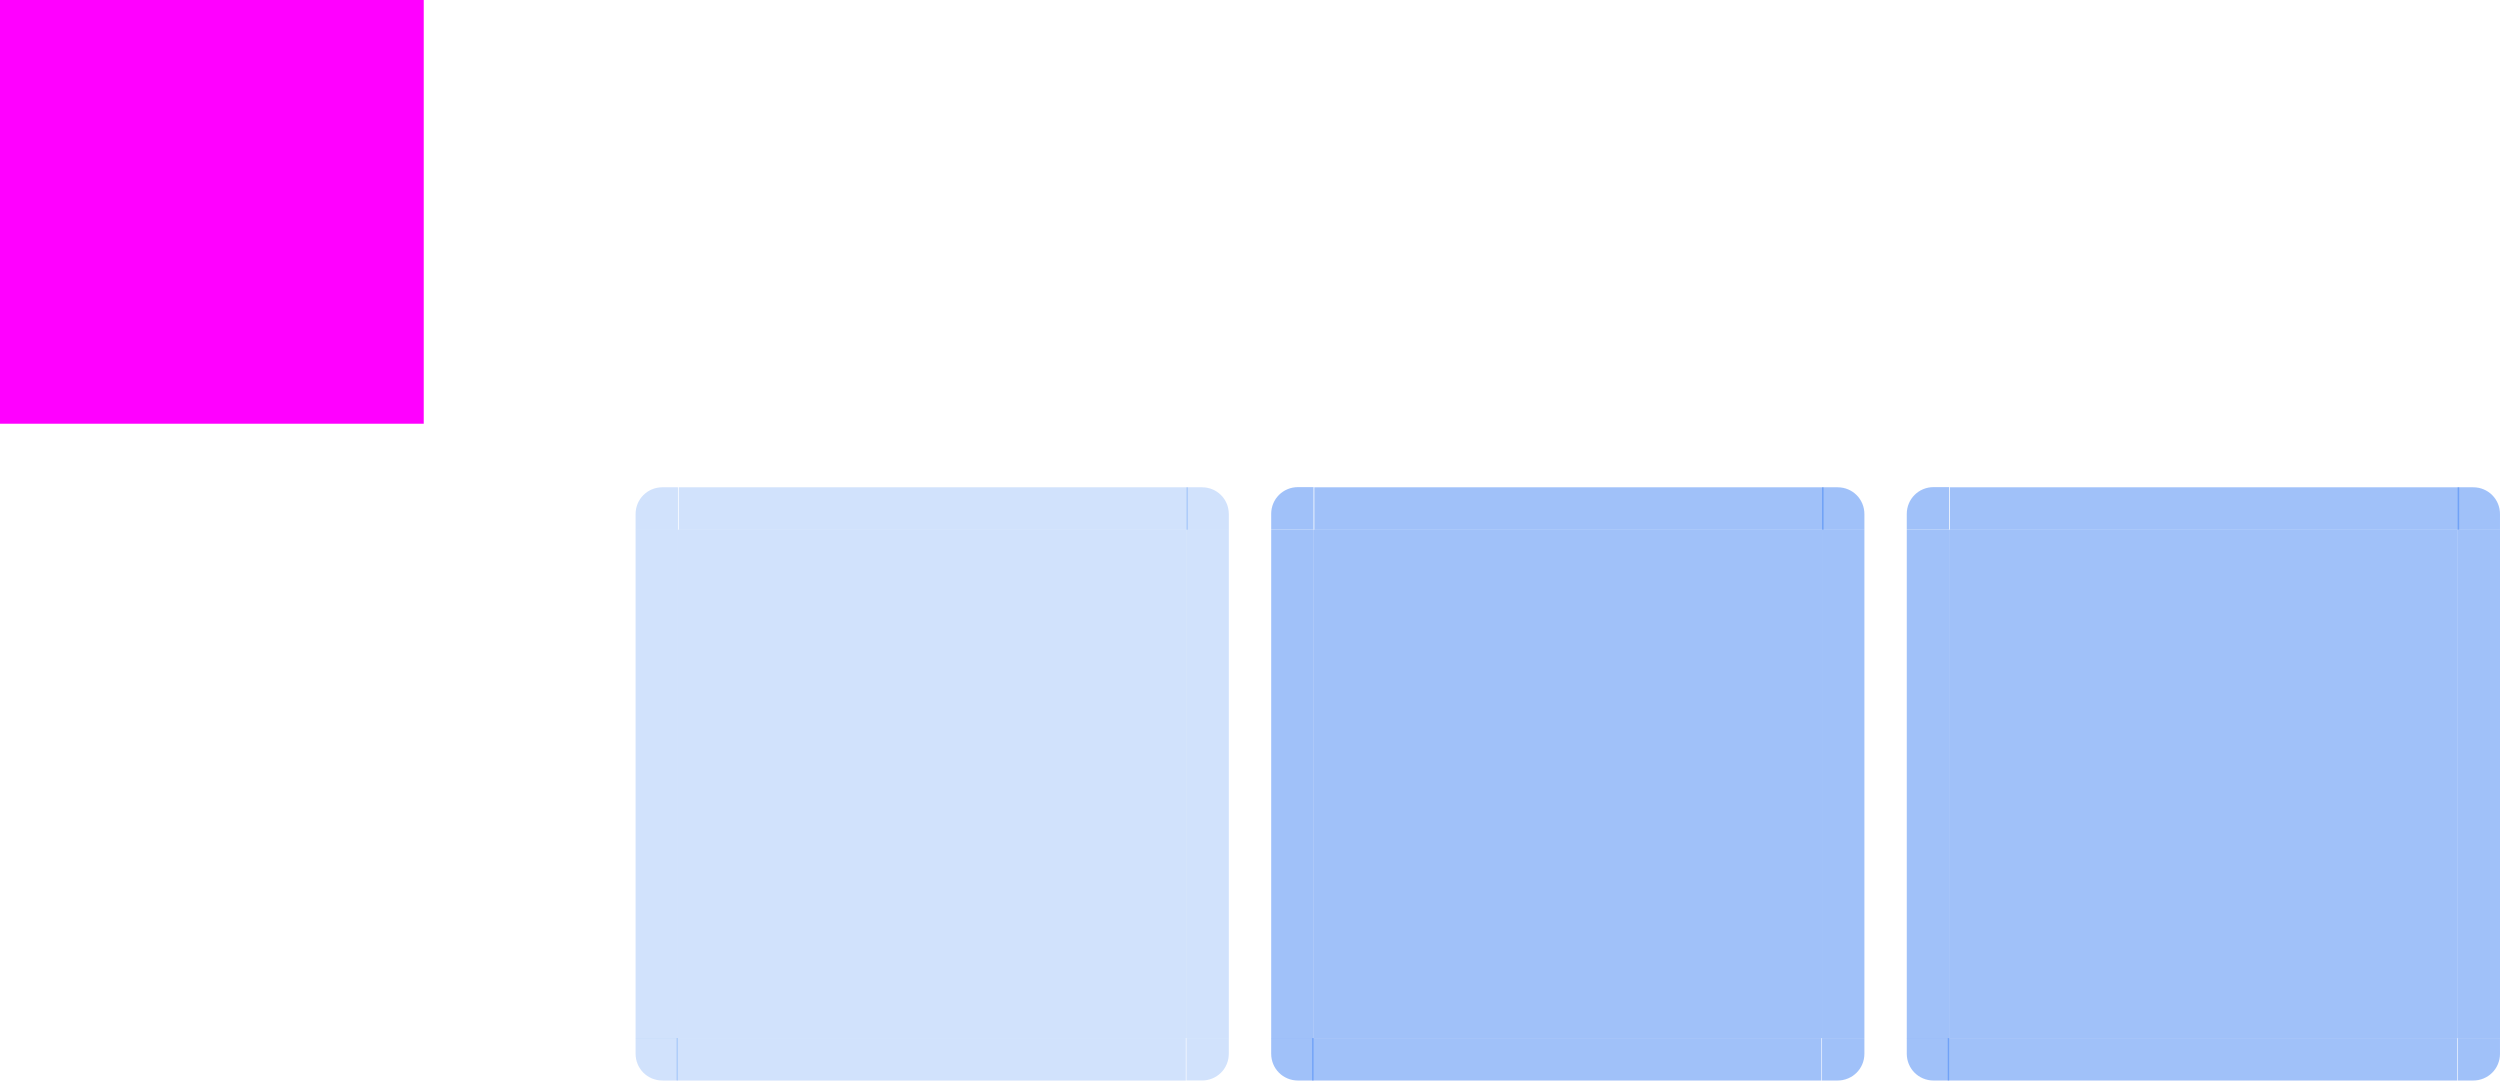 <?xml version="1.0" encoding="UTF-8" standalone="no"?>
<svg
   width="236"
   height="102"
   version="1"
   id="svg89"
   sodipodi:docname="viewitem.svg"
   inkscape:version="1.2-alpha1 (b6a15bb, 2022-02-23)"
   xmlns:inkscape="http://www.inkscape.org/namespaces/inkscape"
   xmlns:sodipodi="http://sodipodi.sourceforge.net/DTD/sodipodi-0.dtd"
   xmlns="http://www.w3.org/2000/svg"
   xmlns:svg="http://www.w3.org/2000/svg">
  <sodipodi:namedview
     id="namedview91"
     pagecolor="#ffffff"
     bordercolor="#666666"
     borderopacity="1.0"
     inkscape:pageshadow="2"
     inkscape:pageopacity="0.0"
     inkscape:pagecheckerboard="0"
     inkscape:deskcolor="#d1d1d1"
     showgrid="false"
     inkscape:zoom="3.272102"
     inkscape:cx="118.73102"
     inkscape:cy="39.271392"
     inkscape:window-width="1600"
     inkscape:window-height="834"
     inkscape:window-x="0"
     inkscape:window-y="34"
     inkscape:window-maximized="1"
     inkscape:current-layer="svg89" />
  <defs
     id="materia">
    <style
       id="current-color-scheme"
       type="text/css">.ColorScheme-Background { color:#181818; }
.ColorScheme-ButtonBackground { color:#343434; }
.ColorScheme-Highlight { color:#4285f4; }
.ColorScheme-Text { color:#dfdfdf; }
.ColorScheme-ViewBackground { color:#242424; }
.ColorScheme-NegativeText { color:#f44336; }
.ColorScheme-PositiveText { color:#4caf50; }
.ColorScheme-NeutralText { color:#ff9800; }
</style>
  </defs>
  <rect
     id="hint-tile-center"
     style="fill:#ff00ff"
     width="40"
     height="40"
     x="0"
     y="0" />
  <path
     id="selected-center"
     style="fill:currentColor;opacity:0.5;"
     class="ColorScheme-Highlight"
     d="m 124,50 v 48 h 48 v -48 z" />
  <g
     id="selected-left"
     transform="matrix(1,0,0,3.001,-66.143,-2440.403)">
    <path
       style="fill:currentColor;opacity:0.5;"
       class="ColorScheme-Highlight"
       d="m 186.143,829.857 v 16 h 4 v -16 z"
       id="path6" />
  </g>
  <g
     id="selected-topleft"
     transform="translate(-66.143,-779.873)">
    <path
       style="fill:currentColor;opacity:0.5;"
       class="ColorScheme-Highlight"
       d="m 186.143,829.857 h 4 v -4 h -1.469 c -1.405,0 -2.531,1.116 -2.531,2.531 z"
       id="path9" />
  </g>
  <g
     id="selected-top"
     transform="matrix(0.367,0,0,1,54.288,-779.857)">
    <path
       style="fill:currentColor;opacity:0.5;"
       class="ColorScheme-Highlight"
       d="m 190.143,825.857 v 4 h 131 v -4 z"
       id="path12" />
  </g>
  <g
     id="selected-topright"
     transform="translate(-149.143,-779.857)">
    <path
       style="fill:currentColor;opacity:0.5;"
       class="ColorScheme-Highlight"
       d="m 321.143,825.857 v 4 h 4 v -1.469 c 0,-1.405 -1.116,-2.531 -2.531,-2.531 z"
       id="path15" />
  </g>
  <g
     id="selected-right"
     transform="matrix(1,0,0,3,-149.143,-2439.573)">
    <path
       style="fill:currentColor;opacity:0.5;"
       class="ColorScheme-Highlight"
       d="m 325.143,829.857 v 16 h -4 v -16 z"
       id="path18" />
  </g>
  <path
     id="hover-center"
     style="fill:currentColor;opacity:0.24;"
     d="m 64,50 v 48 h 48 v -48 z"
     class="ColorScheme-Highlight" />
  <g
     id="hover-left"
     transform="matrix(1,0,0,3.001,-126.143,-2440.403)">
    <path
       style="fill:currentColor;opacity:0.24;"
       d="m 186.143,829.857 v 16 h 4 v -16 z"
       id="path22"
       class="ColorScheme-Highlight" />
  </g>
  <g
     id="hover-topleft"
     transform="translate(-126.143,-779.858)">
    <path
       style="fill:currentColor;opacity:0.24;"
       d="m 186.143,829.857 h 4 v -4 h -1.469 c -1.405,0 -2.531,1.116 -2.531,2.531 z"
       id="path25"
       class="ColorScheme-Highlight" />
  </g>
  <g
     id="hover-top"
     transform="matrix(0.367,0,0,1,-5.712,-779.857)">
    <path
       style="fill:currentColor;opacity:0.24;"
       d="m 190.143,825.857 v 4 h 131 v -4 z"
       id="path28"
       class="ColorScheme-Highlight" />
  </g>
  <g
     id="hover-topright"
     transform="translate(-209.143,-779.857)">
    <path
       style="fill:currentColor;opacity:0.24;"
       d="m 321.143,825.857 v 4 h 4 v -1.469 c 0,-1.405 -1.116,-2.531 -2.531,-2.531 z"
       id="path31"
       class="ColorScheme-Highlight" />
  </g>
  <g
     id="hover-right"
     transform="matrix(1,0,0,3,-209.143,-2439.573)">
    <path
       style="fill:currentColor;opacity:0.24;"
       d="m 325.143,829.857 v 16 h -4 v -16 z"
       id="path34"
       class="ColorScheme-Highlight" />
  </g>
  <path
     id="selected+hover-center"
     style="opacity:0.5;fill:currentColor"
     class="ColorScheme-Highlight"
     d="m 184,50 v 48 h 48 v -48 z" />
  <g
     id="selected+hover-left"
     transform="matrix(1,0,0,3.001,-6.143,-2440.403)">
    <path
       style="opacity:0.5;fill:currentColor"
       class="ColorScheme-Highlight"
       d="m 186.143,829.857 v 16 h 4 v -16 z"
       id="path38" />
  </g>
  <g
     id="selected+hover-topleft"
     transform="translate(-6.143,-779.873)">
    <path
       style="opacity:0.5;fill:currentColor"
       class="ColorScheme-Highlight"
       d="m 186.143,829.857 h 4 v -4 h -1.469 c -1.405,0 -2.531,1.116 -2.531,2.531 z"
       id="path41" />
  </g>
  <g
     id="selected+hover-top"
     transform="matrix(0.367,0,0,1,114.288,-779.857)">
    <path
       style="opacity:0.5;fill:currentColor"
       class="ColorScheme-Highlight"
       d="m 190.143,825.857 v 4 h 131 v -4 z"
       id="path44" />
  </g>
  <g
     id="selected+hover-topright"
     transform="translate(-89.143,-779.857)">
    <path
       style="opacity:0.5;fill:currentColor"
       class="ColorScheme-Highlight"
       d="m 321.143,825.857 v 4 h 4 v -1.469 c 0,-1.405 -1.116,-2.531 -2.531,-2.531 z"
       id="path47" />
  </g>
  <g
     id="selected+hover-right"
     transform="matrix(1,0,0,3,-89.143,-2439.573)">
    <path
       style="opacity:0.5;fill:currentColor"
       class="ColorScheme-Highlight"
       d="m 325.143,829.857 v 16 h -4 v -16 z"
       id="path50" />
  </g>
  <g
     id="selected-bottomright"
     transform="rotate(180,181.071,463.929)">
    <path
       style="fill:currentColor;opacity:0.5;"
       class="ColorScheme-Highlight"
       d="m 186.143,829.857 h 4 v -4 h -1.469 c -1.405,0 -2.531,1.116 -2.531,2.531 z"
       id="path53" />
  </g>
  <g
     id="selected-bottom"
     transform="matrix(-0.367,0,0,-1,241.724,927.857)">
    <path
       style="fill:currentColor;opacity:0.5;"
       class="ColorScheme-Highlight"
       d="m 190.143,825.857 v 4 h 131 v -4 z"
       id="path56" />
  </g>
  <g
     id="selected-bottomleft"
     transform="rotate(180,222.571,463.929)">
    <path
       style="fill:currentColor;opacity:0.5;"
       class="ColorScheme-Highlight"
       d="m 321.143,825.857 v 4 h 4 v -1.469 c 0,-1.405 -1.116,-2.531 -2.531,-2.531 z"
       id="path59" />
  </g>
  <g
     id="hover-bottomright"
     transform="rotate(180,151.071,463.928)">
    <path
       style="fill:currentColor;opacity:0.24;"
       d="m 186.143,829.857 h 4 v -4 h -1.469 c -1.405,0 -2.531,1.116 -2.531,2.531 z"
       id="path62"
       class="ColorScheme-Highlight" />
  </g>
  <g
     id="hover-bottom"
     transform="matrix(-0.367,0,0,-1,181.724,927.857)">
    <path
       style="fill:currentColor;opacity:0.24;"
       d="m 190.143,825.857 v 4 h 131 v -4 z"
       id="path65"
       class="ColorScheme-Highlight" />
  </g>
  <g
     id="hover-bottomleft"
     transform="rotate(180,192.571,463.928)">
    <path
       style="fill:currentColor;opacity:0.24;"
       d="m 321.143,825.857 v 4 h 4 v -1.469 c 0,-1.405 -1.116,-2.531 -2.531,-2.531 z"
       id="path68"
       class="ColorScheme-Highlight" />
  </g>
  <g
     id="selected_hover-bottomright"
     transform="rotate(180,211.071,463.929)">
    <path
       style="opacity:0.5;fill:currentColor"
       class="ColorScheme-Highlight"
       d="m 186.143,829.857 h 4 v -4 h -1.469 c -1.405,0 -2.531,1.116 -2.531,2.531 z"
       id="path71" />
  </g>
  <g
     id="selected_hover-bottom"
     transform="matrix(-0.367,0,0,-1,301.724,927.857)">
    <path
       style="opacity:0.5;fill:currentColor"
       class="ColorScheme-Highlight"
       d="m 190.143,825.857 v 4 h 131 v -4 z"
       id="path74" />
  </g>
  <g
     id="selected_hover-bottomleft"
     transform="rotate(180,252.571,463.929)">
    <path
       style="opacity:0.5;fill:currentColor"
       class="ColorScheme-Highlight"
       d="m 321.143,825.857 v 4 h 4 v -1.469 c 0,-1.405 -1.116,-2.531 -2.531,-2.531 z"
       id="path77" />
  </g>
  <path
     id="normal-center"
     style="opacity:0.001"
     d="M 3.998,50.015 V 98.001 H 51.98 V 50.015 Z" />
  <path
     id="normal-left"
     style="opacity:0.001"
     d="M 0,49.999 V 98.001 H 3.998 V 49.999 Z" />
  <path
     id="normal-topleft"
     style="opacity:0.001"
     d="M 0,49.999 H 3.998 V 46 H 2.53 C 1.126,46 0,47.116 0,48.531 Z" />
  <path
     id="normal-top"
     style="opacity:0.001"
     d="m 3.998,46.016 v 3.999 h 48.003 v -3.999 z" />
  <path
     id="normal-topright"
     style="opacity:0.001"
     d="m 52.002,46.016 v 3.999 h 3.998 v -1.468 c 0,-1.405 -1.115,-2.531 -2.53,-2.531 z" />
  <path
     id="normal-right"
     style="opacity:0.001"
     d="m 56,50.015 v 47.987 h -3.998 V 50.015 Z" />
  <path
     id="normal-bottomright"
     style="opacity:0.001"
     d="m 56,98.001 h -3.998 V 102 h 1.468 c 1.404,0 2.53,-1.116 2.53,-2.531 z" />
  <path
     id="normal-bottom"
     style="opacity:0.001"
     d="M 52.002,102 V 98.001 H 3.998 V 102 Z" />
  <path
     id="normal-bottomleft"
     style="opacity:0.001"
     d="M 3.998,102 V 98.001 H 0 v 1.468 C 0,100.874 1.115,102 2.53,102 Z" />
</svg>
